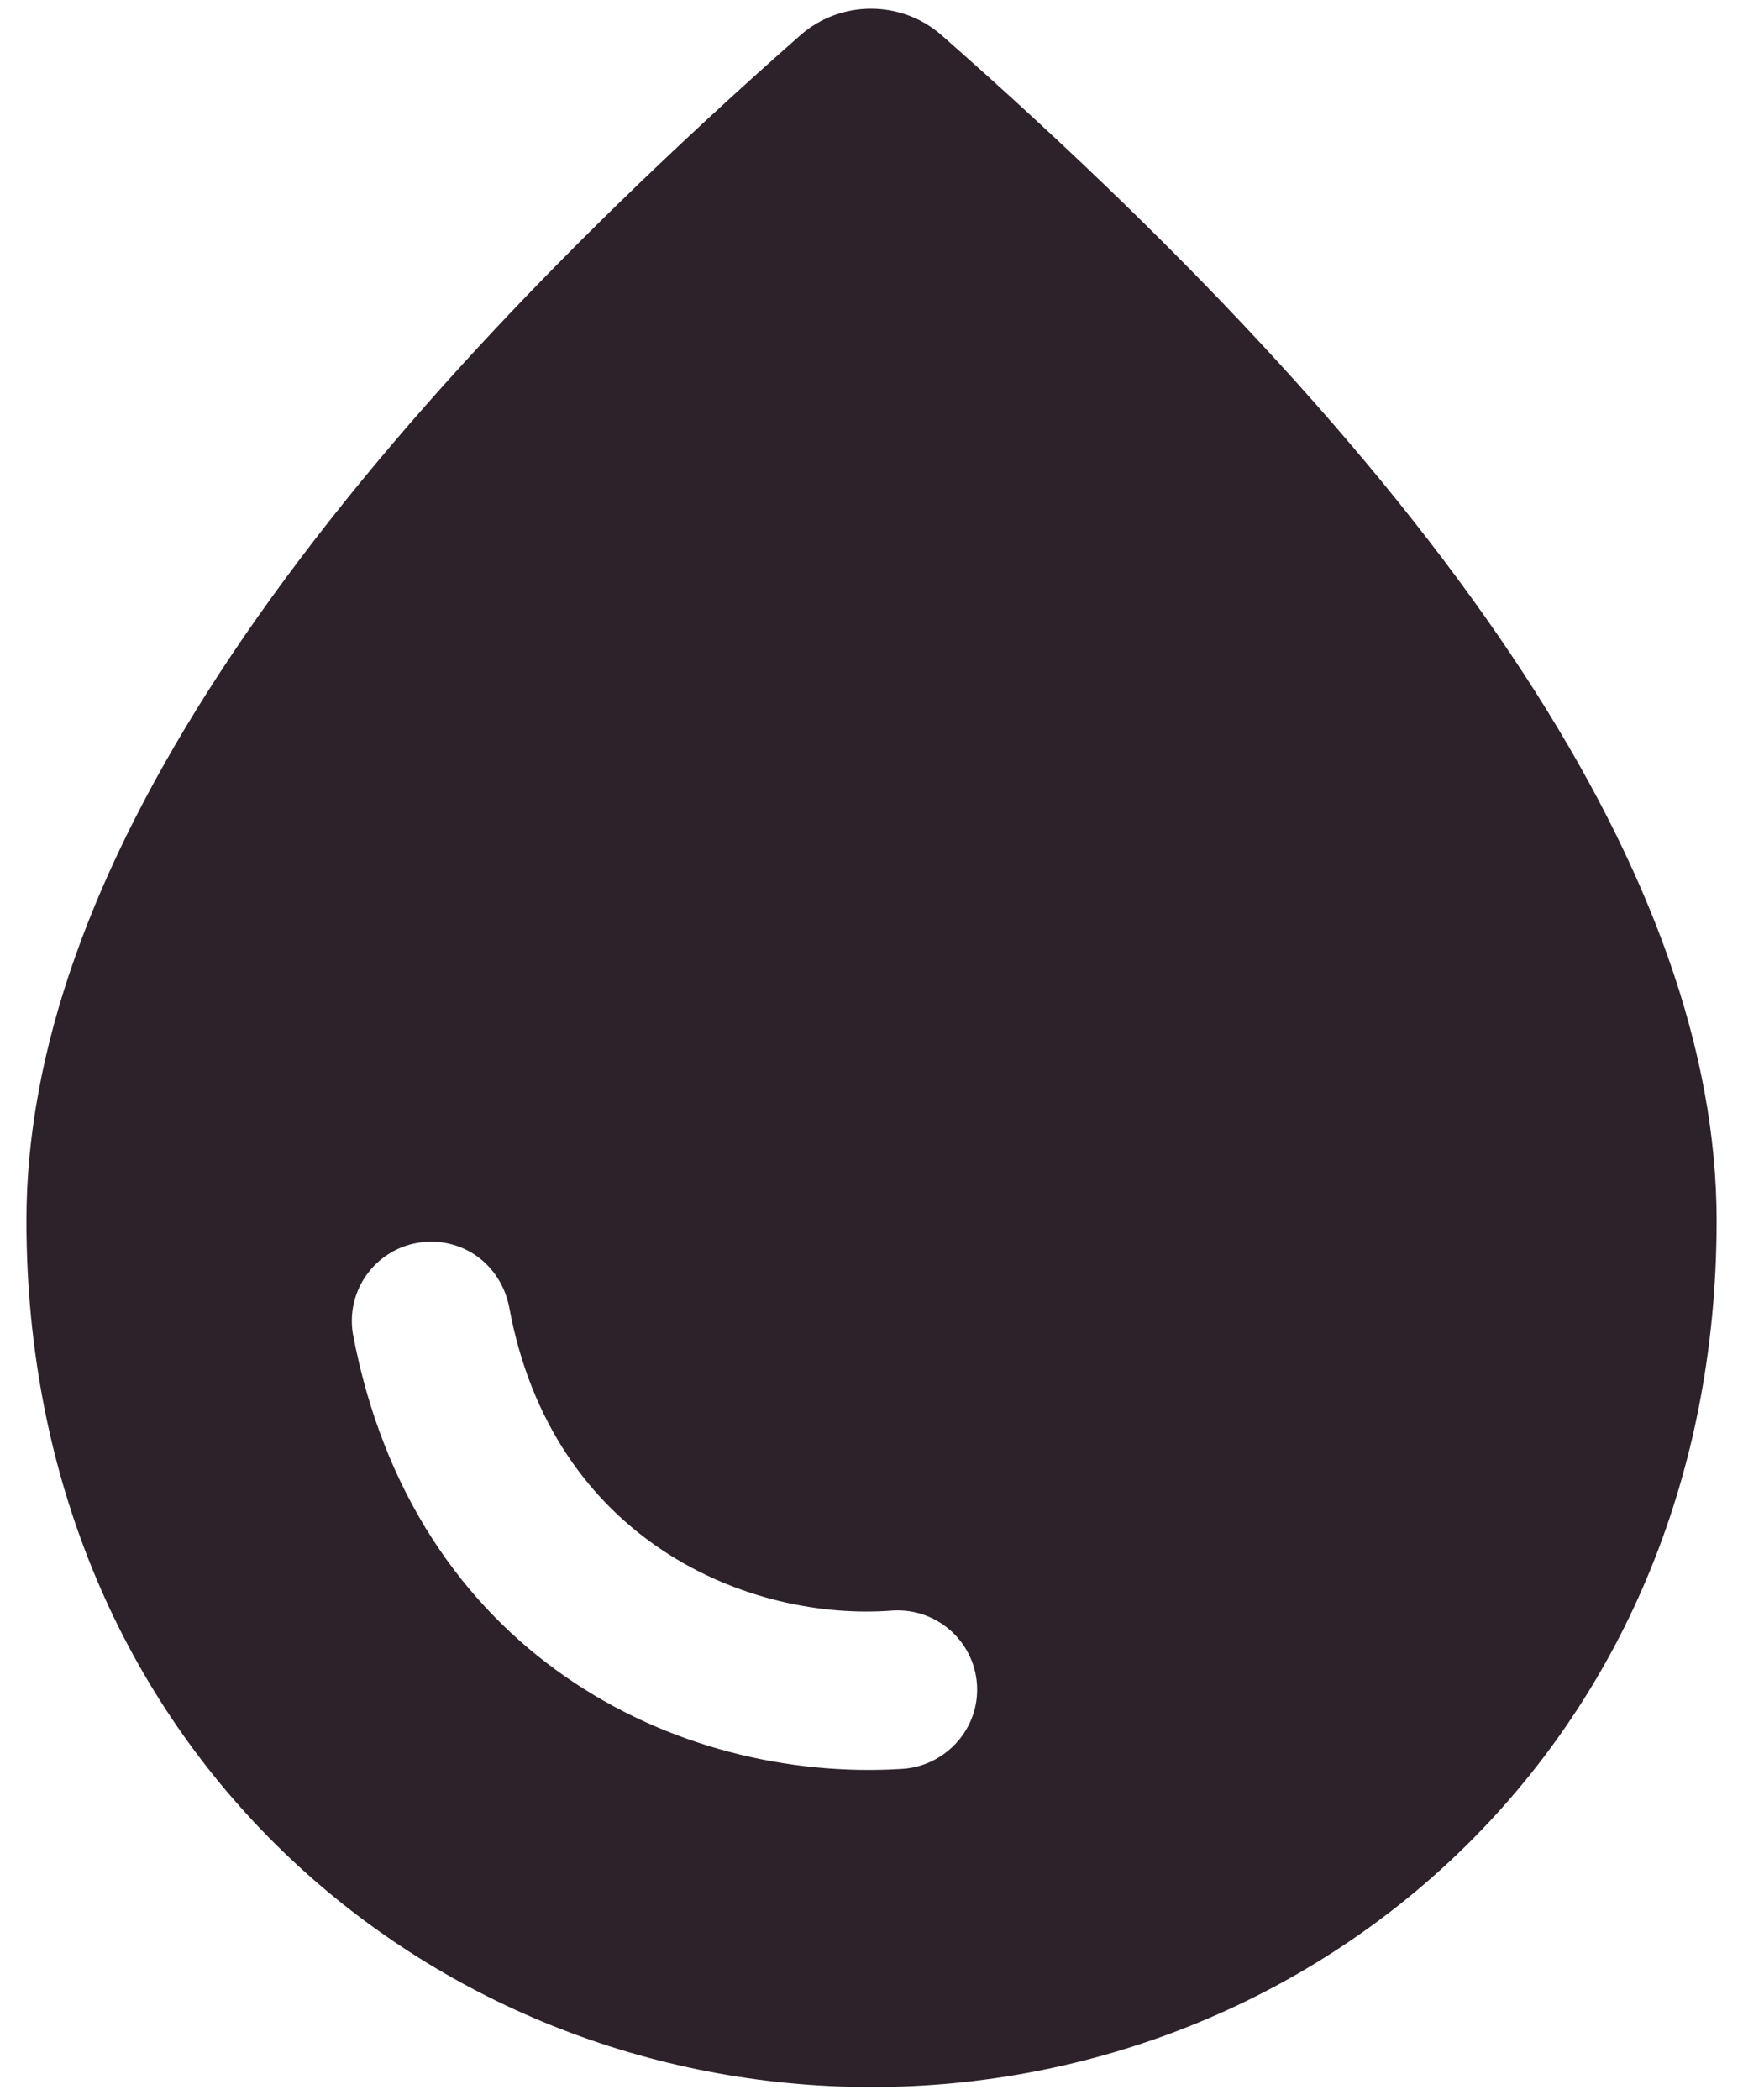 <svg width="44" height="53" viewBox="0 0 44 53" fill="none" xmlns="http://www.w3.org/2000/svg">
<path d="M23.76 0.88C22.747 1.20699e-06 21.227 1.20699e-06 20.214 0.88C7.2 12.347 0.667 22.32 0.667 30.8C0.667 44.08 10.8 52.667 22 52.667C33.2 52.667 43.334 44.08 43.334 30.8C43.334 22.32 36.8 12.347 23.76 0.88ZM10.88 31.333C11.867 31.333 12.667 32.027 12.854 32.987C13.947 38.907 18.934 40.933 22.56 40.64C23.707 40.587 24.667 41.493 24.667 42.64C24.667 43.707 23.814 44.587 22.747 44.64C17.067 44.987 10.427 41.733 8.907 33.653C8.861 33.367 8.877 33.075 8.955 32.796C9.033 32.517 9.17 32.258 9.358 32.038C9.545 31.817 9.779 31.64 10.042 31.518C10.305 31.396 10.591 31.334 10.88 31.333Z" fill="#2D2229"/>
</svg>
